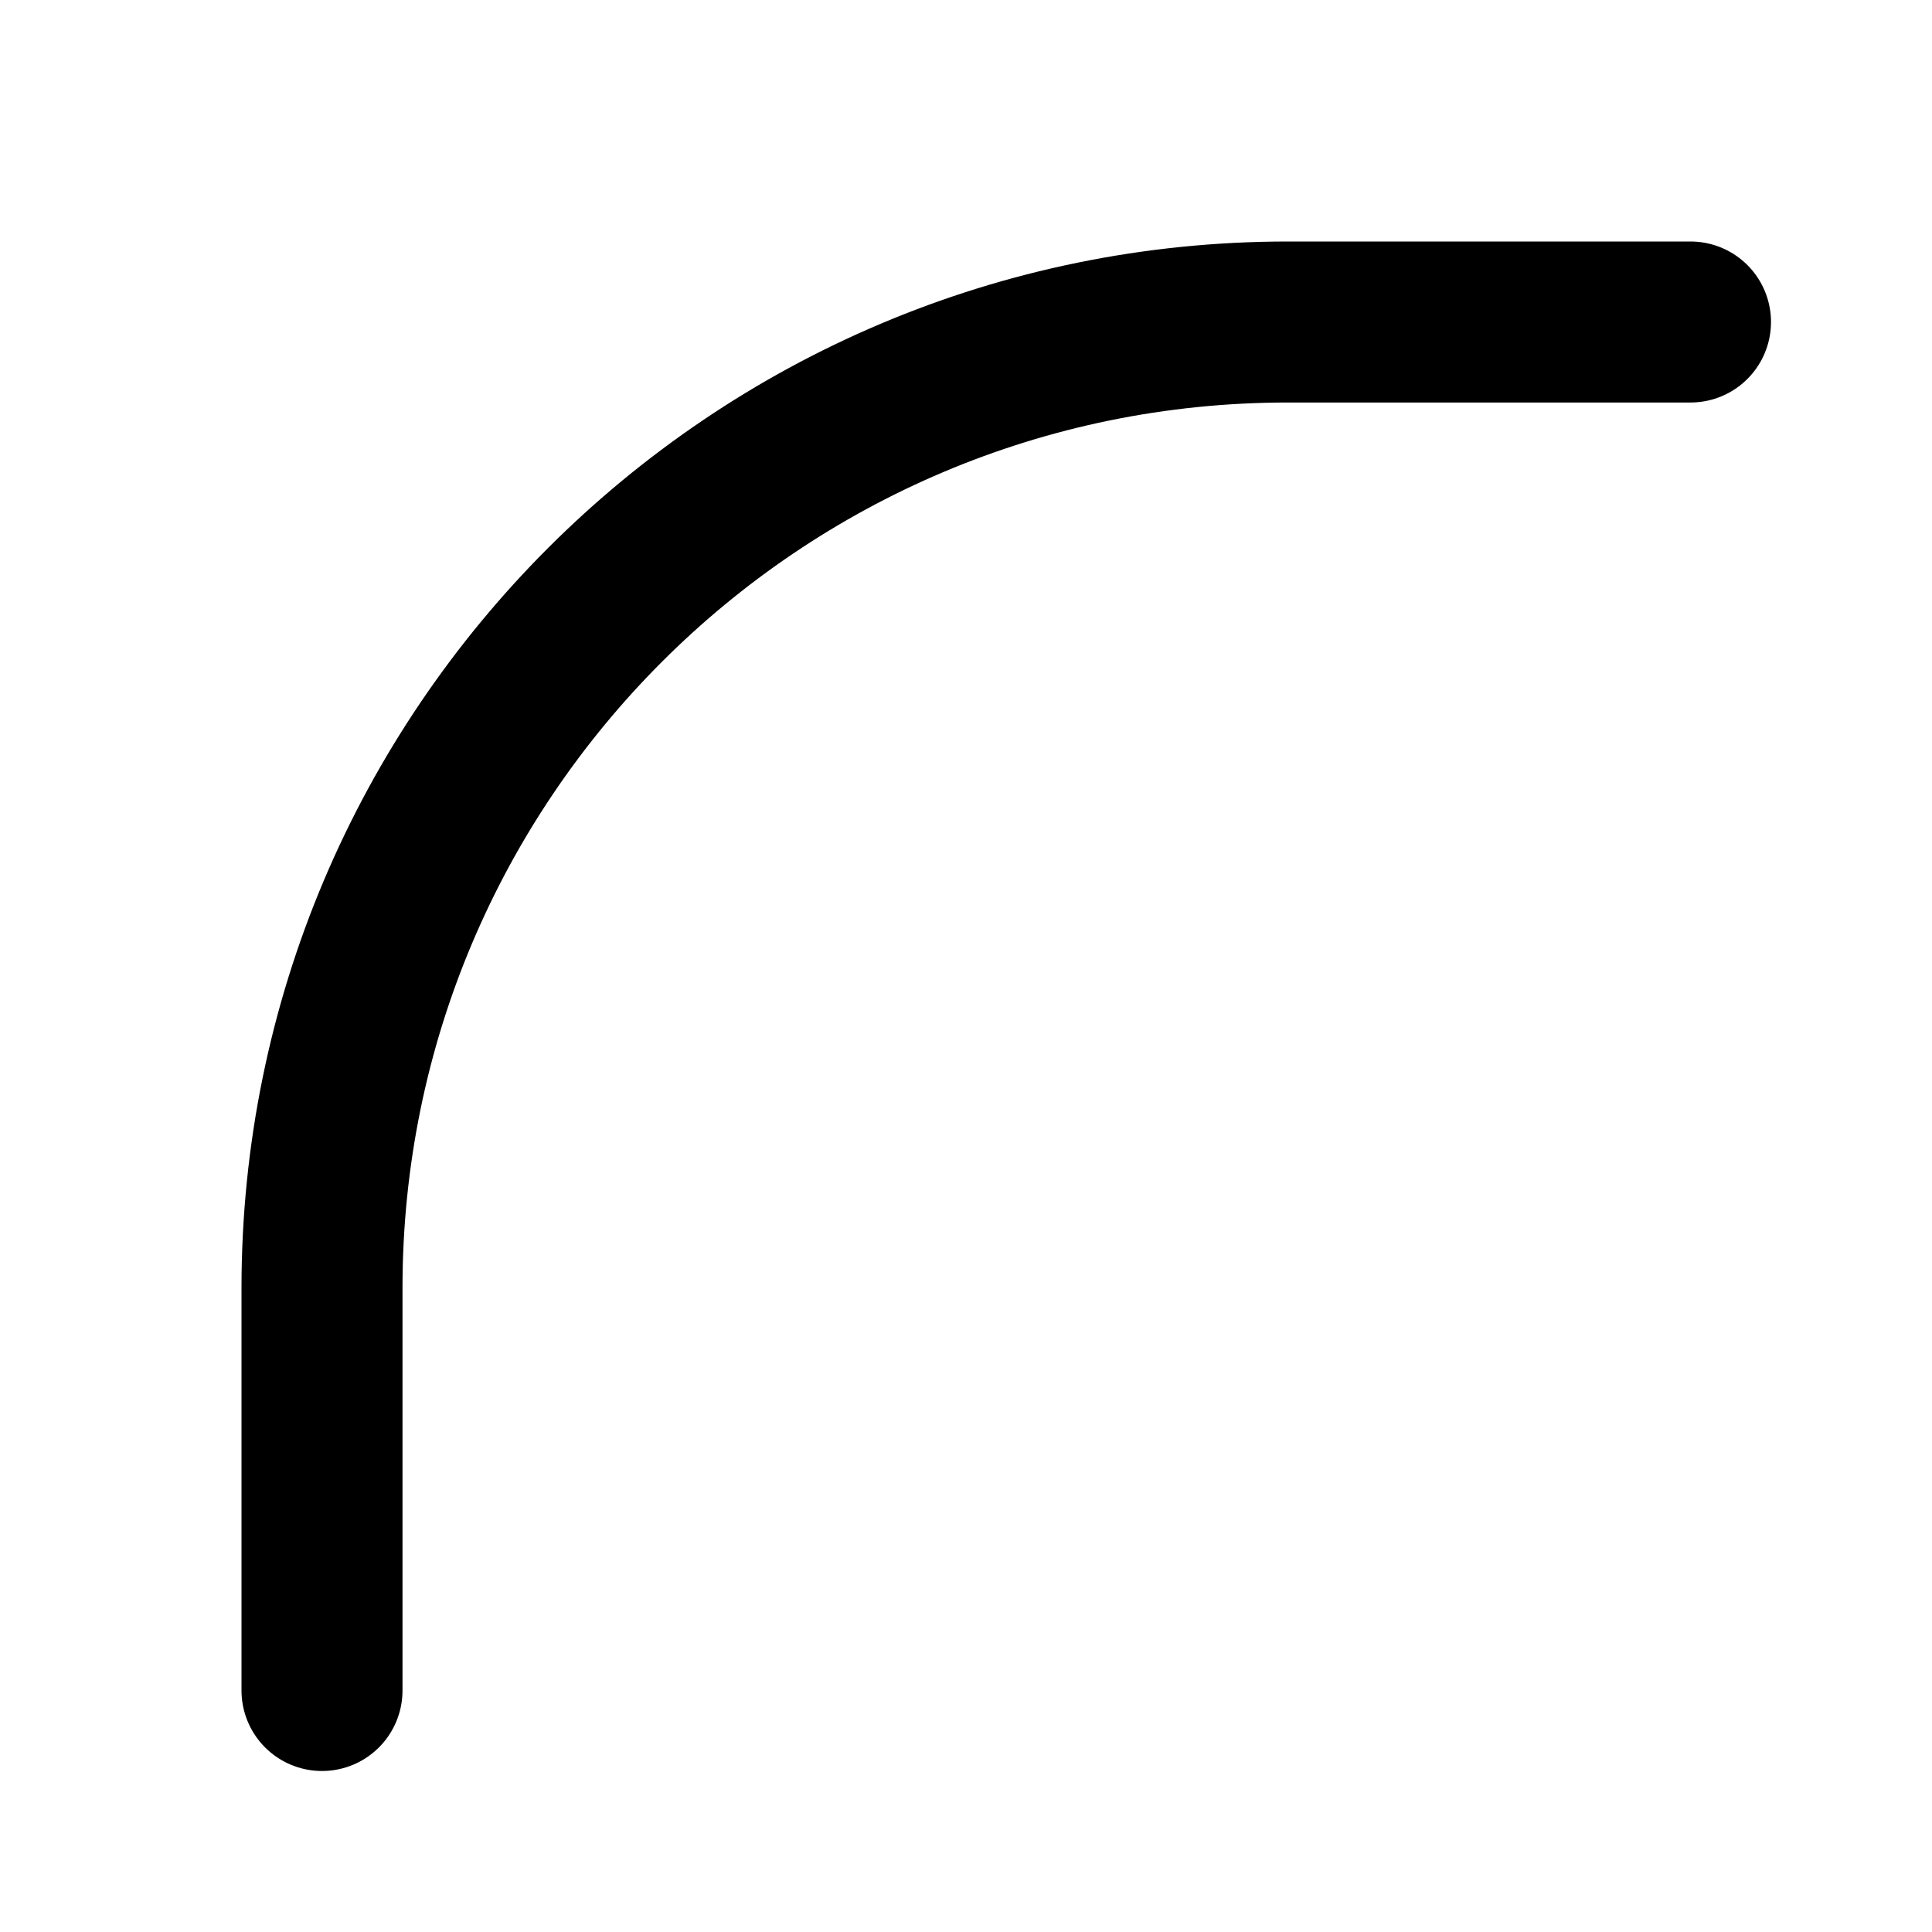 <svg   xmlns="http://www.w3.org/2000/svg"
  width="24"
  height="24"
  viewBox="0 0 24 24"
  fill="none"
  stroke="currentColor"
  stroke-width="2"
  stroke-linecap="round"
  stroke-linejoin="round">
<path d="M4 21V16C4 9.373 9.373 4 16 4H21" />
</svg>

